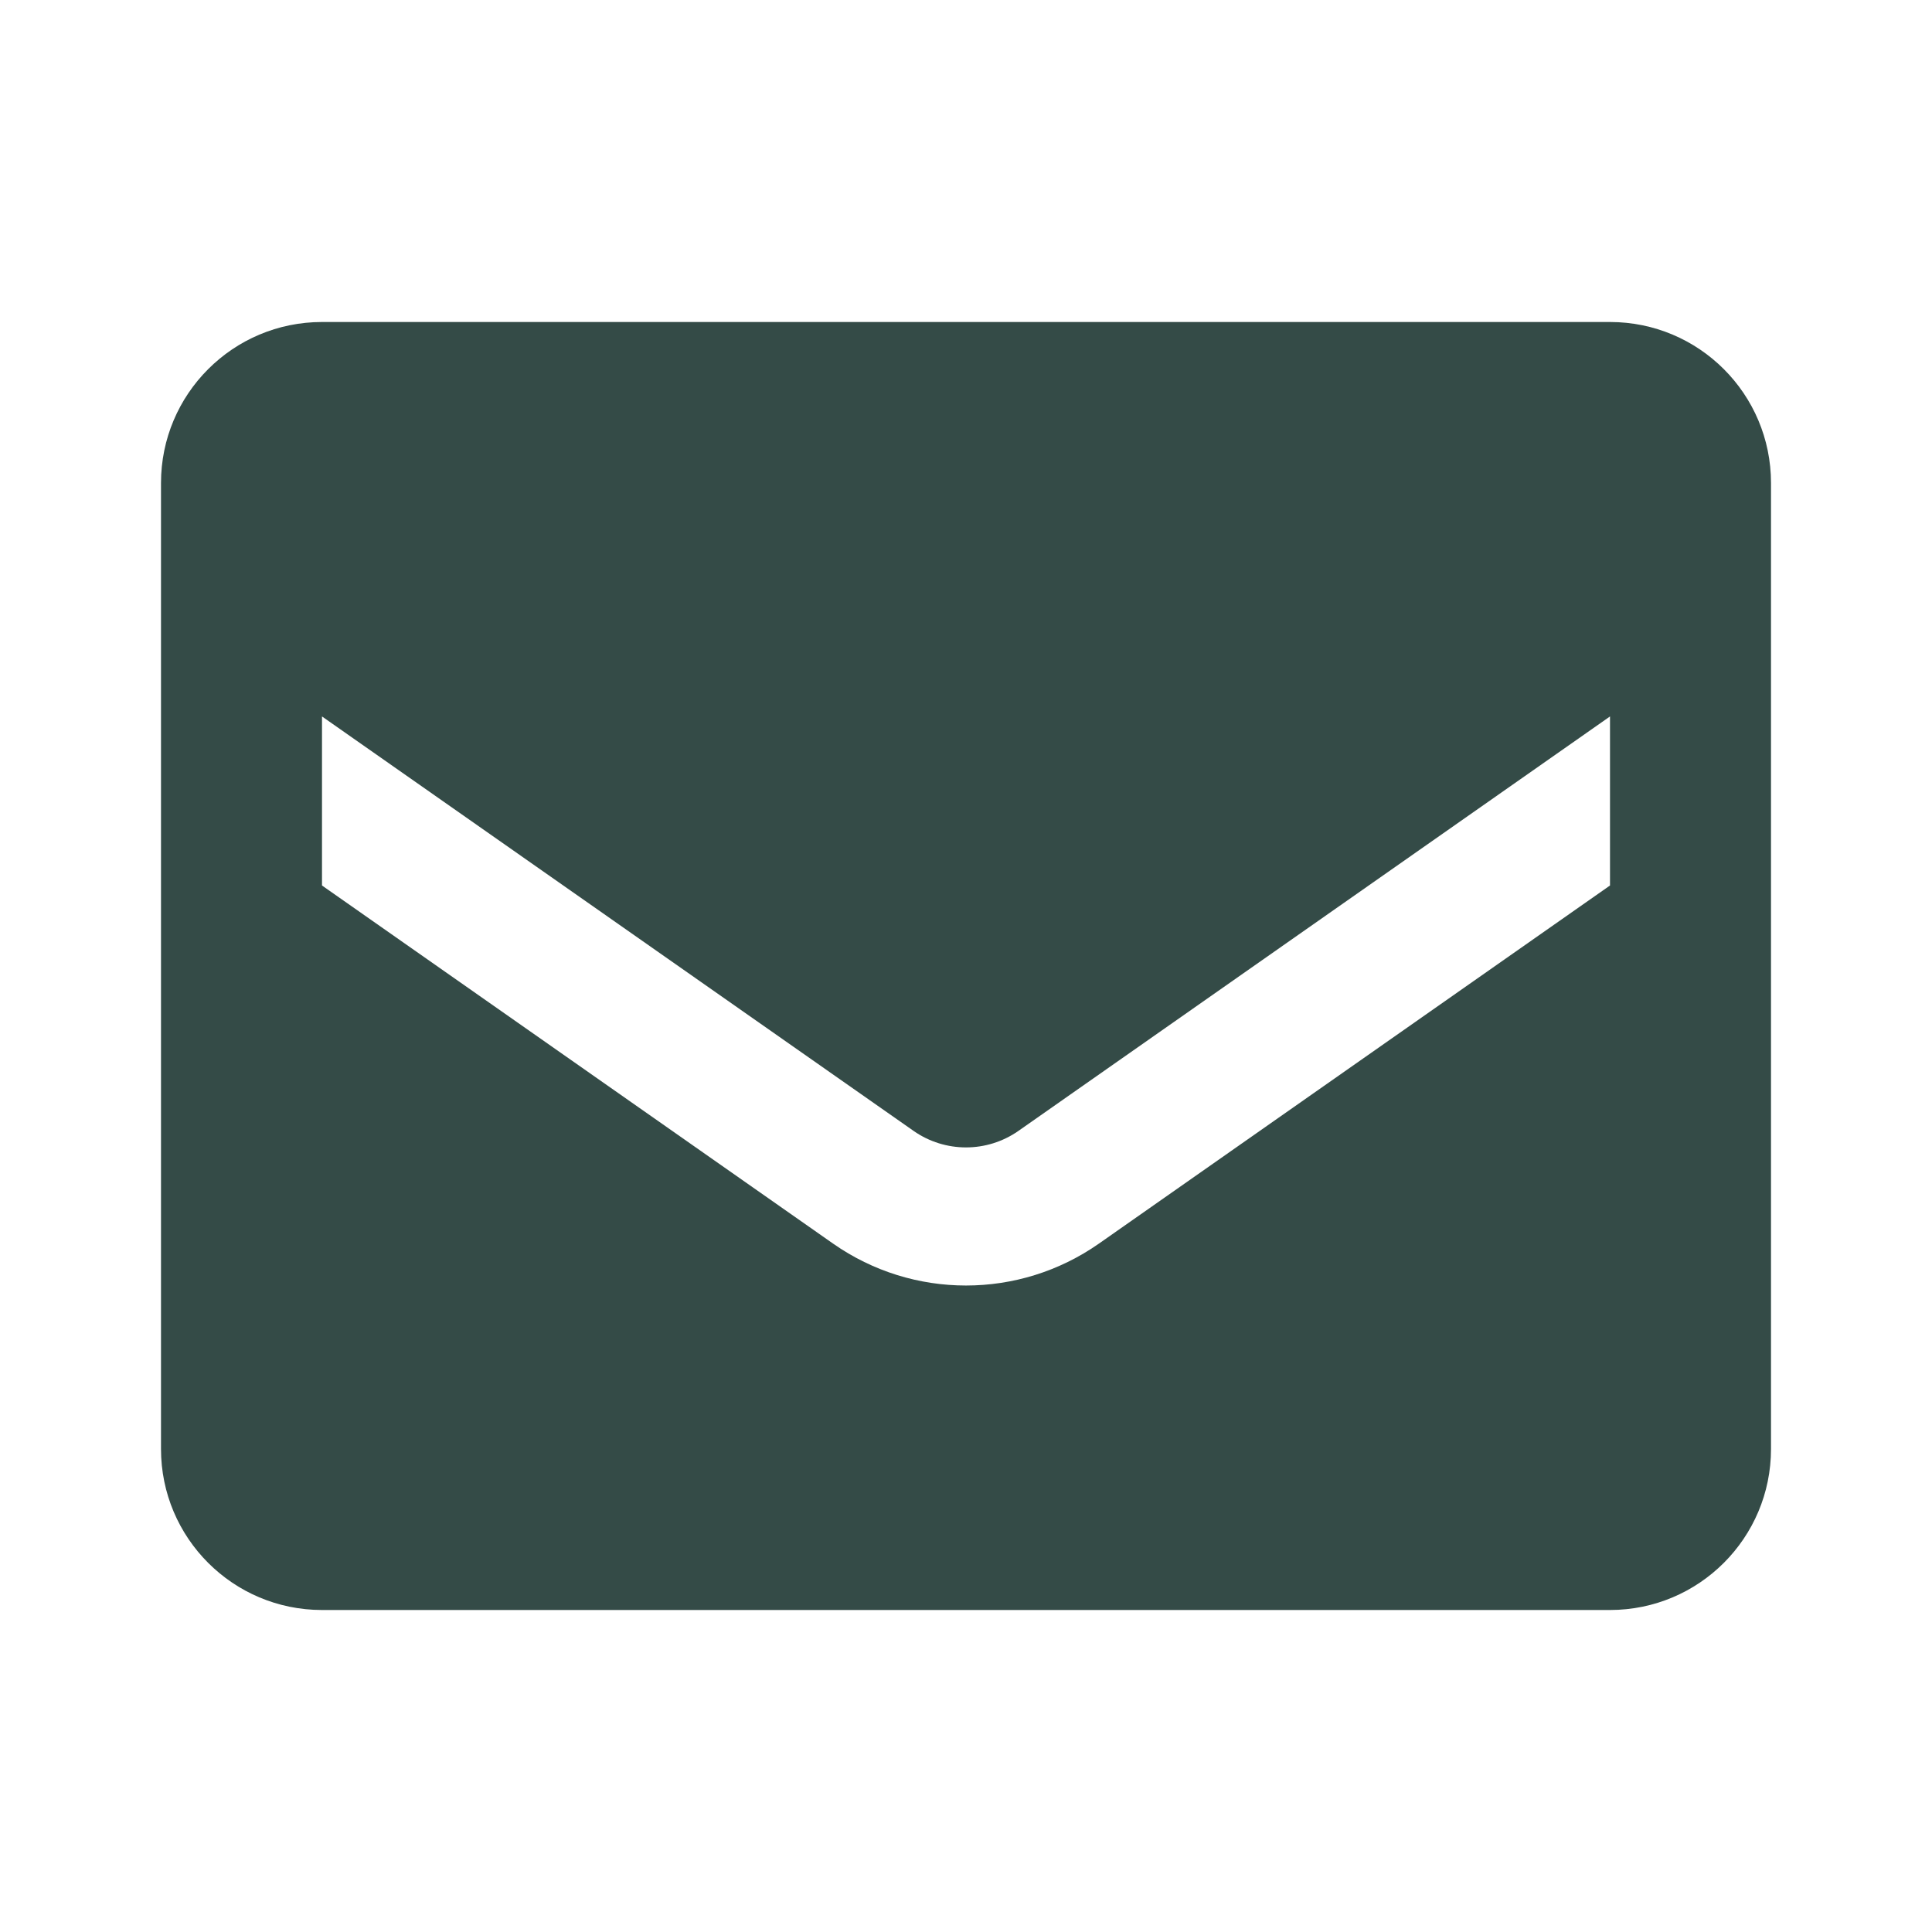 <svg width="30" height="30" viewBox="0 0 30 30" fill="none" xmlns="http://www.w3.org/2000/svg">
<g clip-path="url(#clip0_476_45)">
<path d="M25 5H5C3.619 5 2.5 6.119 2.5 7.5V22.5C2.5 23.881 3.619 25 5 25H25C26.381 25 27.5 23.881 27.5 22.5V7.5C27.5 6.119 26.381 5 25 5ZM25 13.75L17.062 19.312C15.824 20.178 14.176 20.178 12.938 19.312L5 13.75V11.125L14.188 17.562C14.676 17.902 15.324 17.902 15.812 17.562L25 11.125V13.75Z" fill="#344B47"/>
</g>
<defs>
<clipPath id="clip0_476_45">
<rect width="30" height="30" fill="white"/>
</clipPath>
</defs>
</svg>
